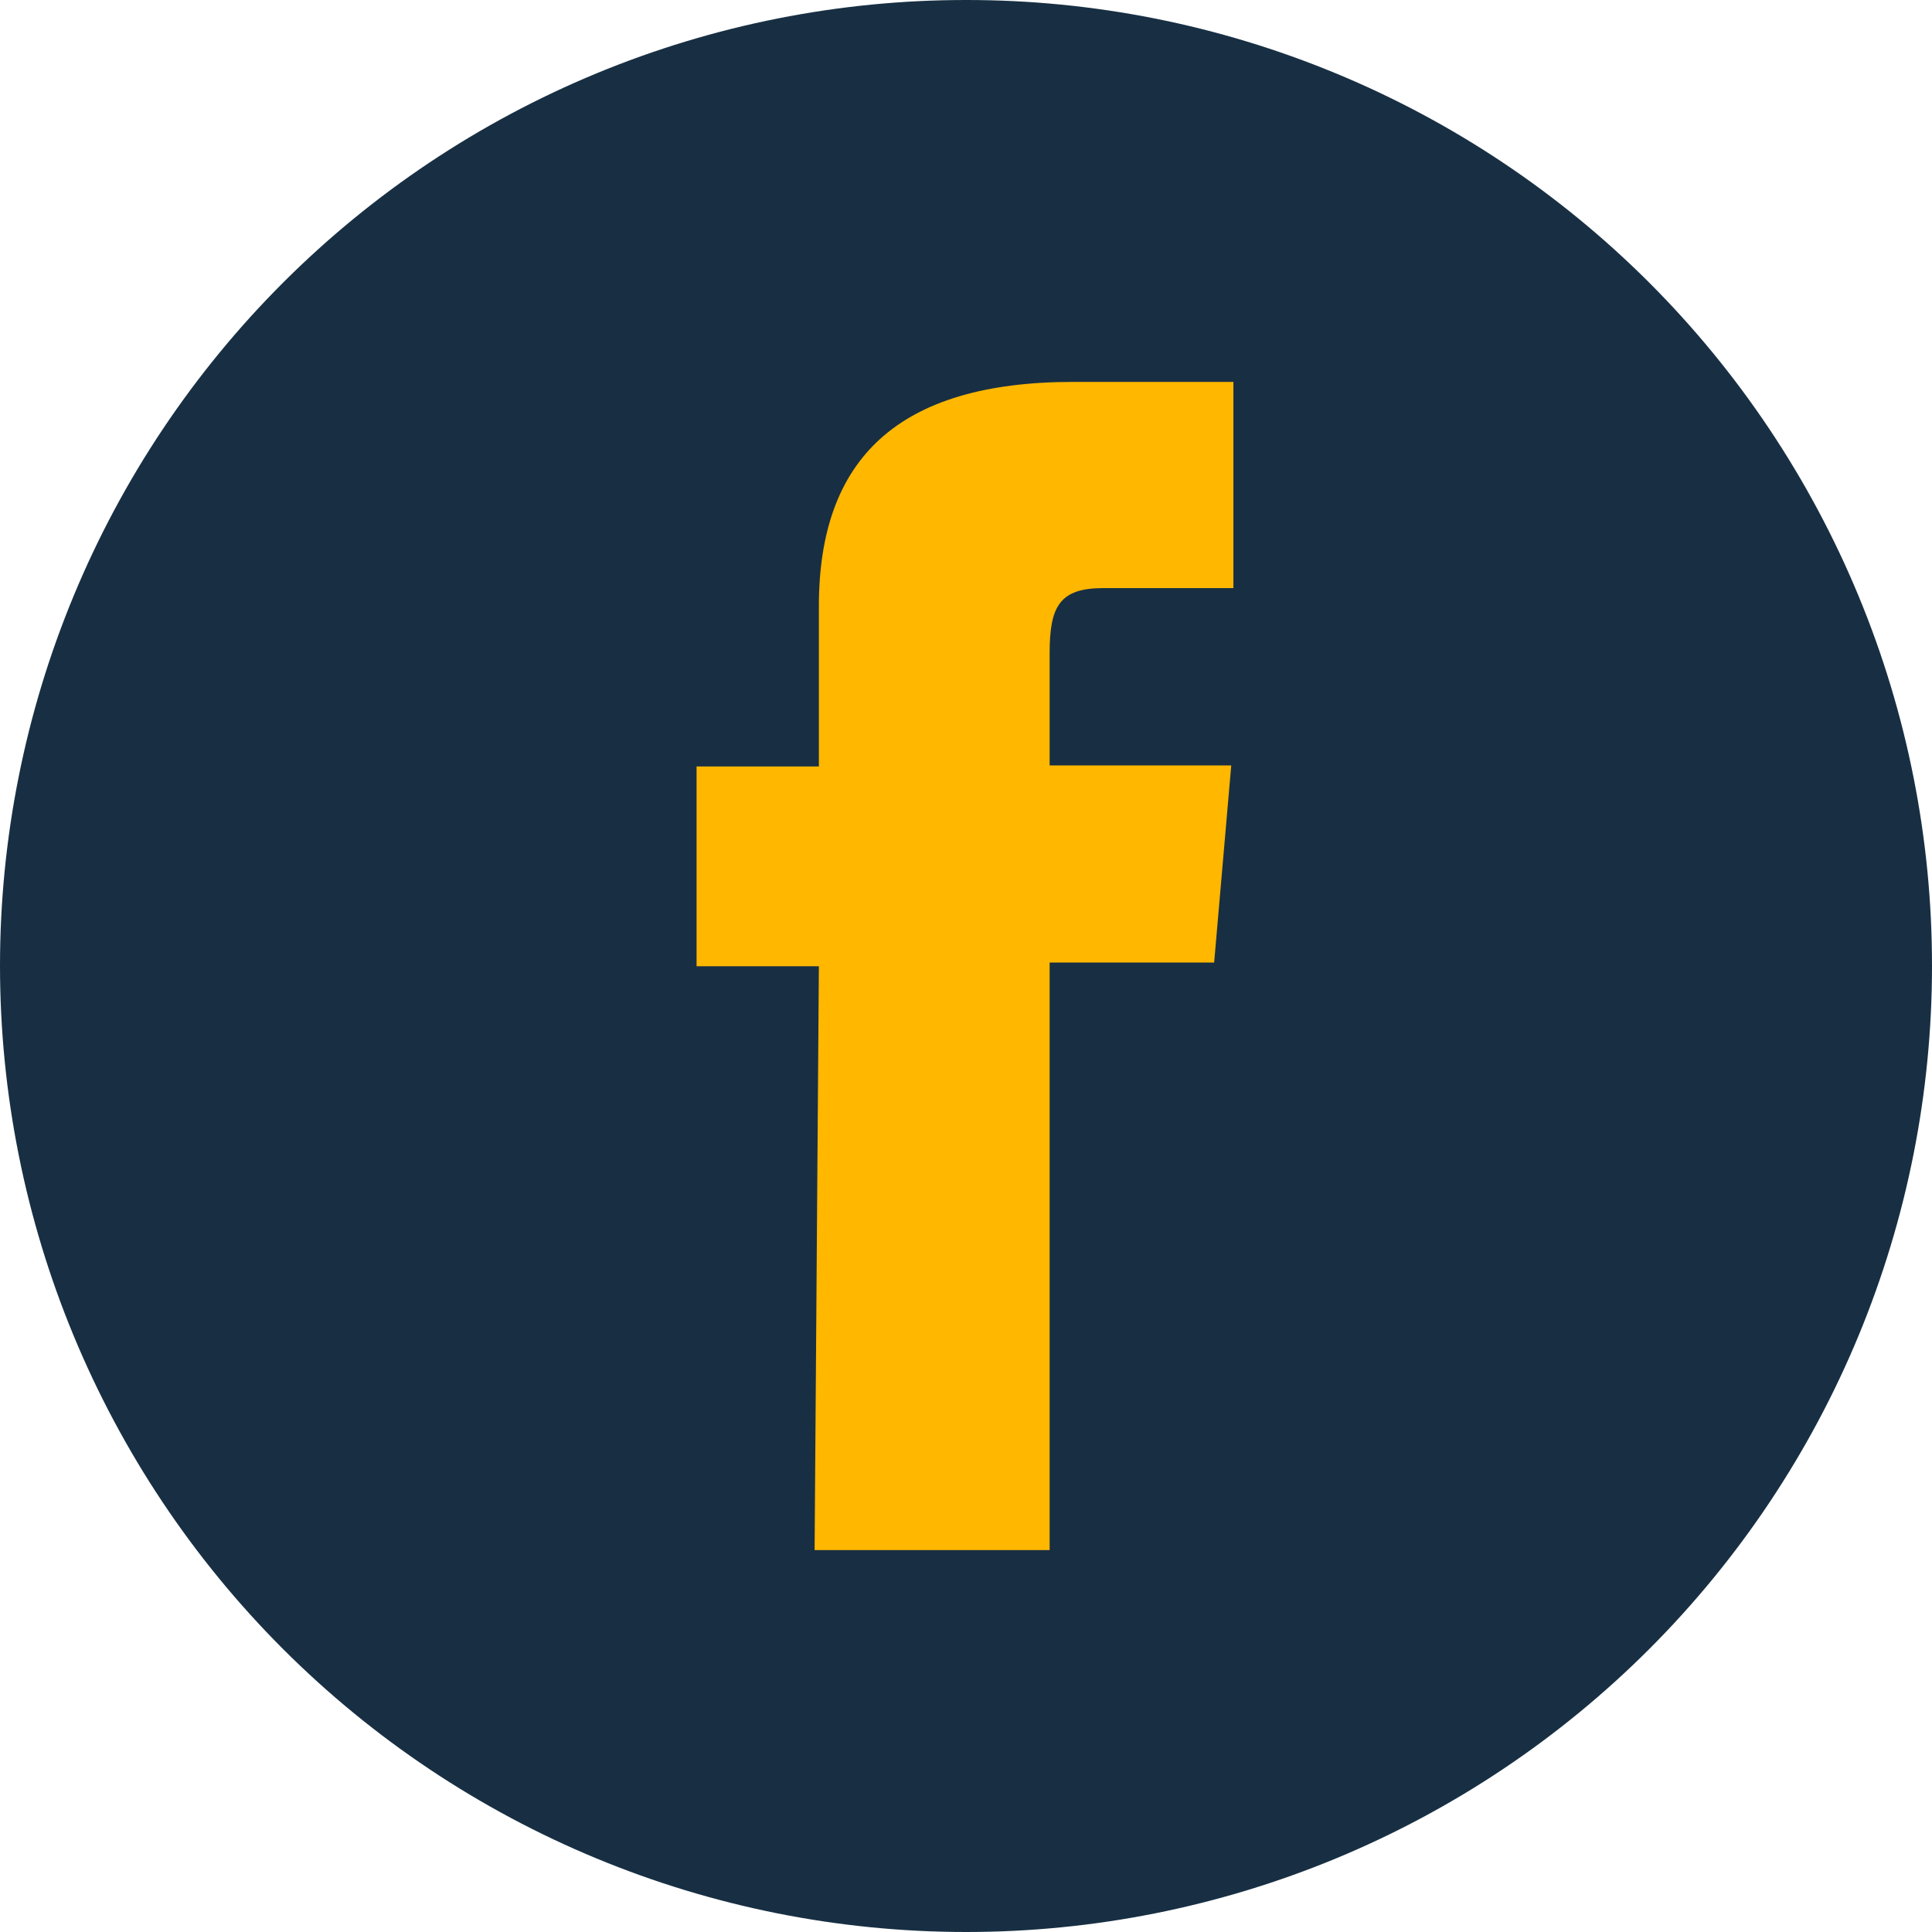 <svg width="52" height="52" viewBox="0 0 52 52" fill="none" xmlns="http://www.w3.org/2000/svg">
<path d="M26.007 52C19.11 52 12.495 49.26 7.617 44.383C2.74 39.505 0 32.89 0 25.993C-5.22296e-07 22.578 0.673 19.197 1.98 16.043C3.287 12.888 5.203 10.022 7.618 7.608C10.033 5.194 12.9 3.28 16.056 1.974C19.211 0.669 22.593 -0.002 26.007 3.98058e-06C29.421 -0.002 32.802 0.669 35.956 1.975C39.111 3.28 41.977 5.195 44.391 7.609C46.805 10.023 48.72 12.889 50.025 16.044C51.331 19.198 52.002 22.579 52 25.993C52.002 29.407 51.331 32.789 50.026 35.944C48.72 39.099 46.806 41.967 44.392 44.382C41.978 46.797 39.112 48.713 35.958 50.02C32.803 51.327 29.422 52 26.007 52Z" fill="#182F43"/>
<path d="M21.925 41.721H28.251V25.907H32.679L33.139 20.602H28.251V17.583C28.251 16.332 28.51 15.829 29.689 15.829H33.197V10.279H28.884C24.168 10.279 22.04 12.35 22.04 16.317V20.63H18.748V26.007H22.04L21.925 41.721Z" fill="#FFB700"/>
</svg>
